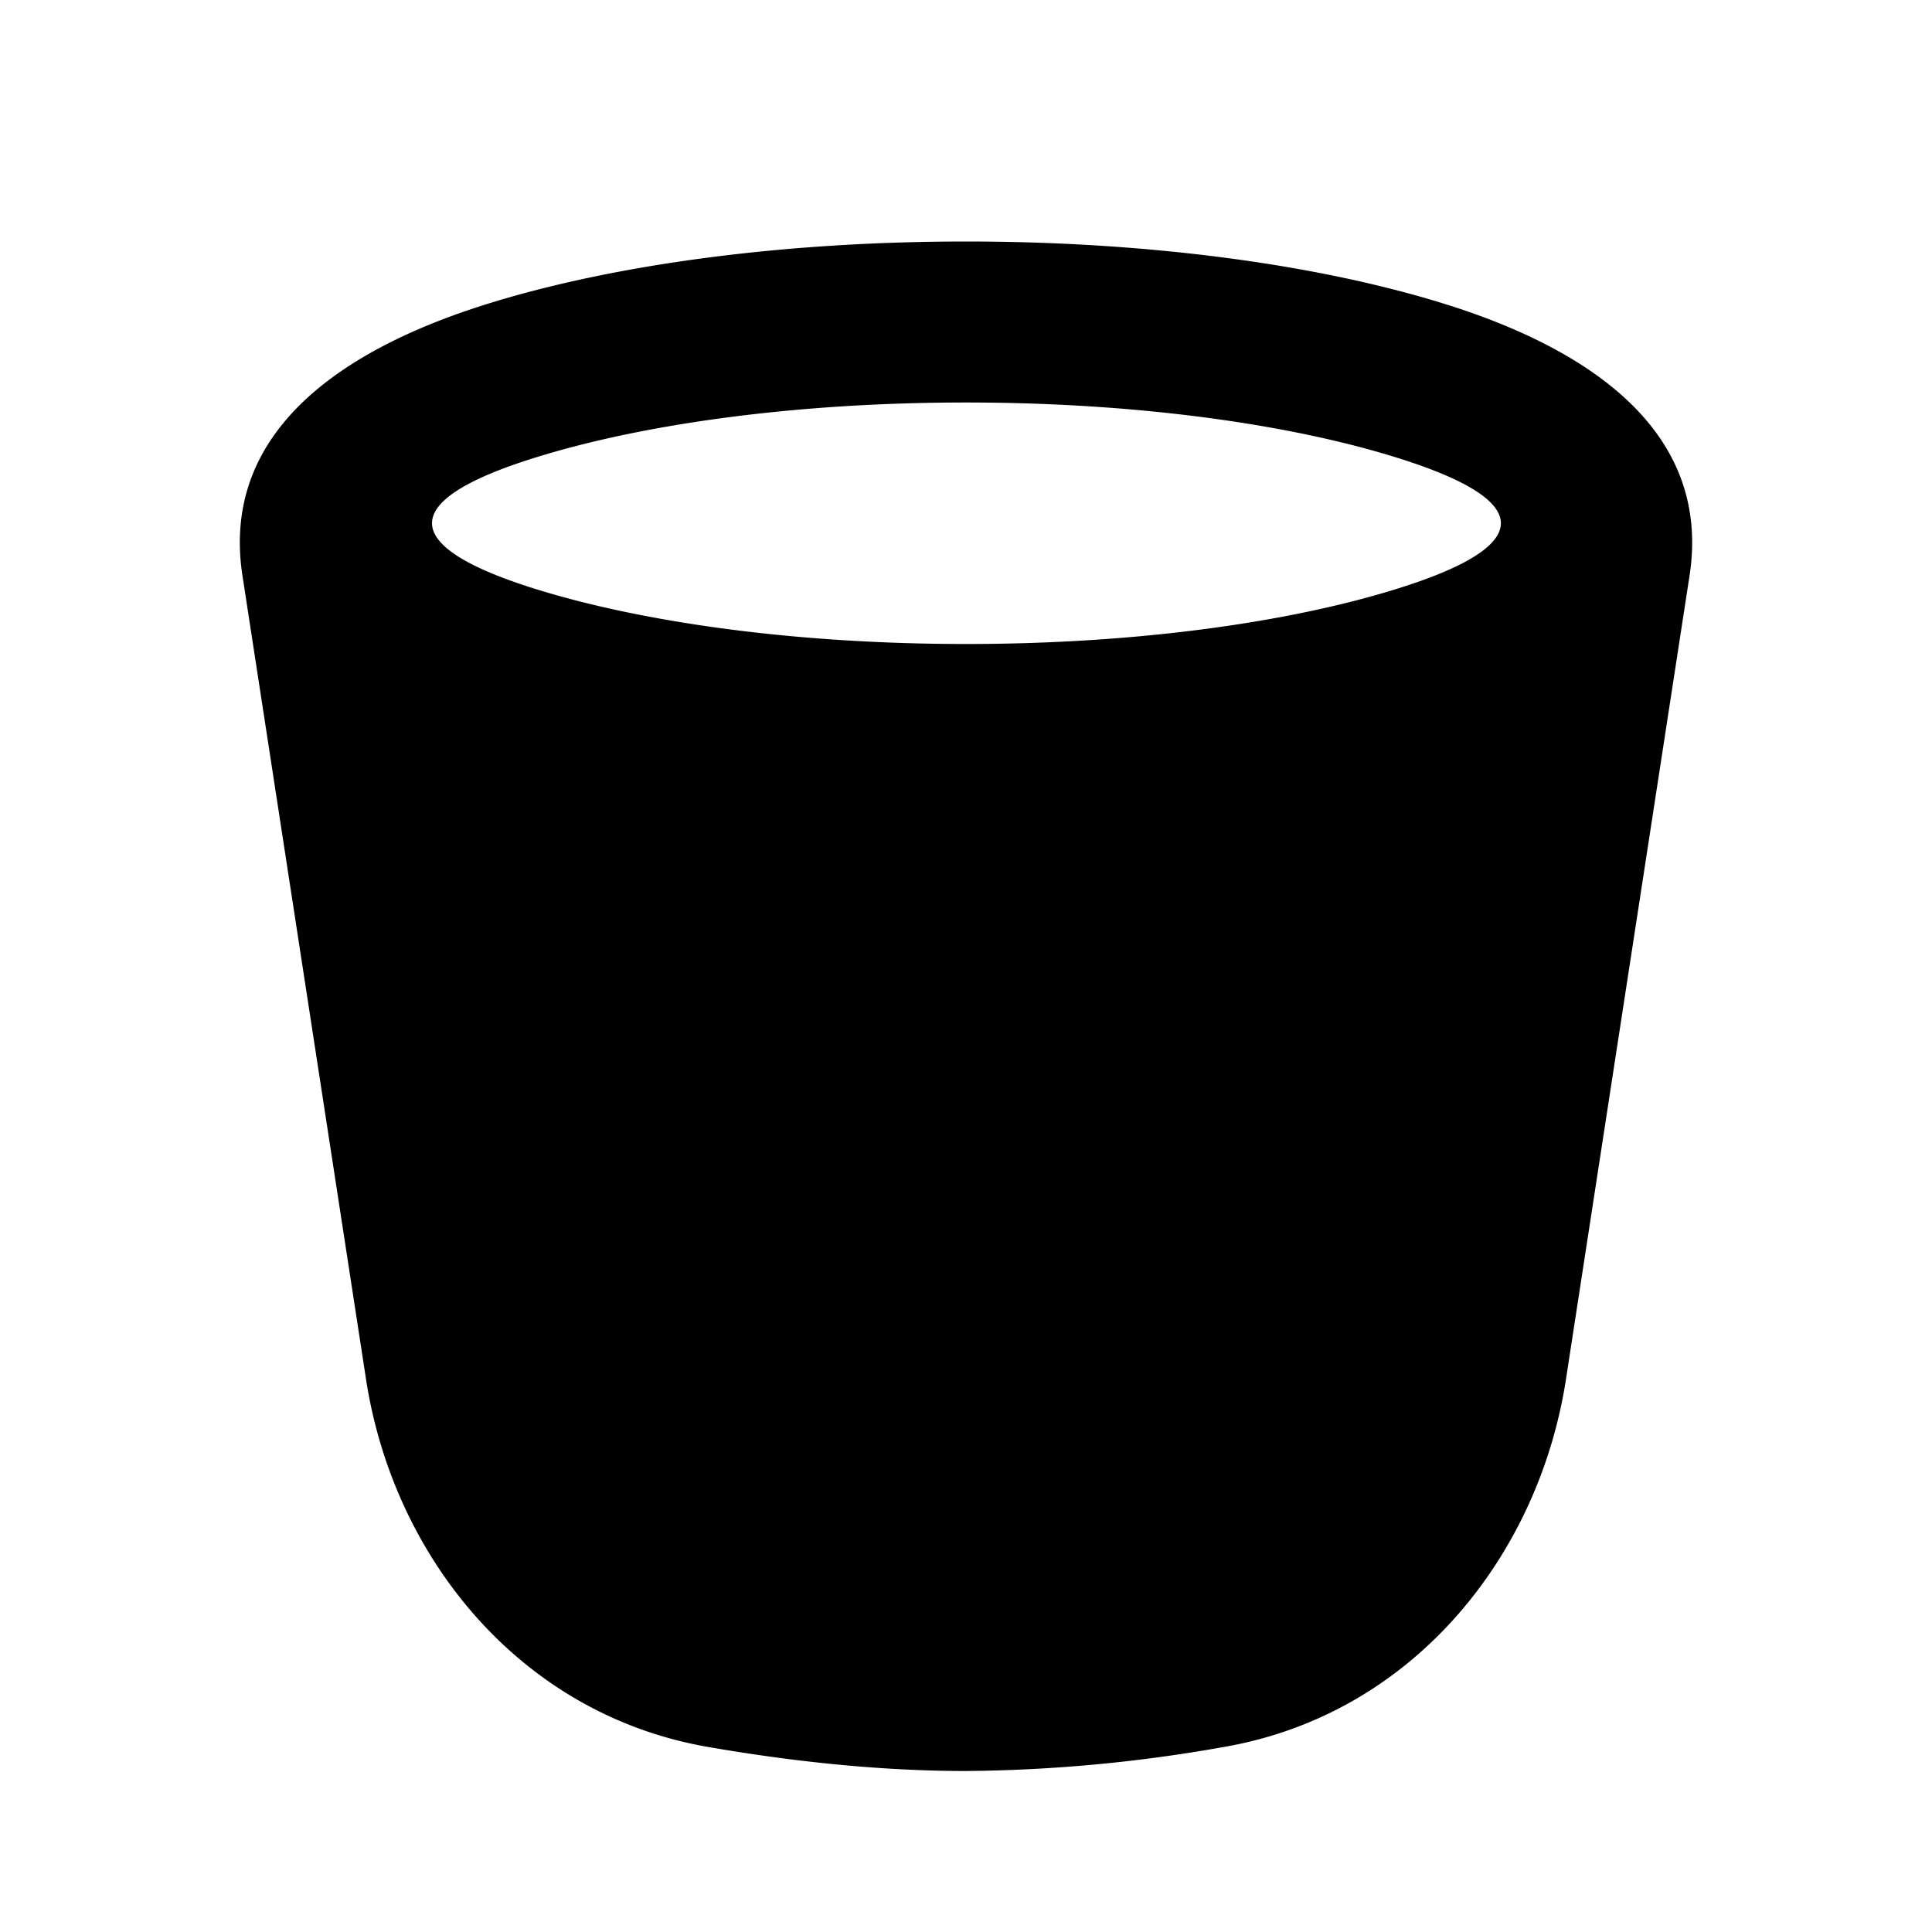 <svg xmlns="http://www.w3.org/2000/svg" xmlns:xlink="http://www.w3.org/1999/xlink" width="24" height="24" viewBox="0 0 24 24"><g fill="none" fill-rule="evenodd"><path d="m12.593 23.258l-.011.002l-.071.035l-.02.004l-.014-.004l-.071-.035q-.016-.005-.024.005l-.004.01l-.017.428l.005.02l.01.013l.104.074l.015.004l.012-.004l.104-.074l.012-.016l.004-.017l-.017-.427q-.004-.016-.017-.018m.265-.113l-.013.002l-.185.093l-.01.01l-.003.011l.018.43l.005.012l.008.007l.201.093q.019.005.029-.008l.004-.014l-.034-.614q-.005-.018-.02-.022m-.715.002a.02.02 0 0 0-.027.006l-.006.014l-.034.614q.001.018.017.024l.015-.002l.201-.093l.01-.008l.004-.011l.017-.43l-.003-.012l-.01-.01z"/><path fill="currentColor" d="M6.641 7.313C7.968 7.728 9.863 8 12 8s4.031-.272 5.358-.687c1.643-.513 1.786-1.068 0-1.626C16.032 5.272 14.138 5 12 5s-4.032.272-5.359.687c-1.778.555-1.618 1.12 0 1.626M12 3c-2.282 0-4.387.288-5.955.778c-1.555.486-3.329 1.454-3.033 3.374l1.535 9.982c.338 2.199 1.904 4.16 4.247 4.567c.962.167 2.077.299 3.206.299a19 19 0 0 0 3.206-.299c2.343-.406 3.908-2.368 4.247-4.567l1.535-9.982c.296-1.92-1.478-2.888-3.033-3.374C16.387 3.288 14.281 3 12 3"/></g></svg>